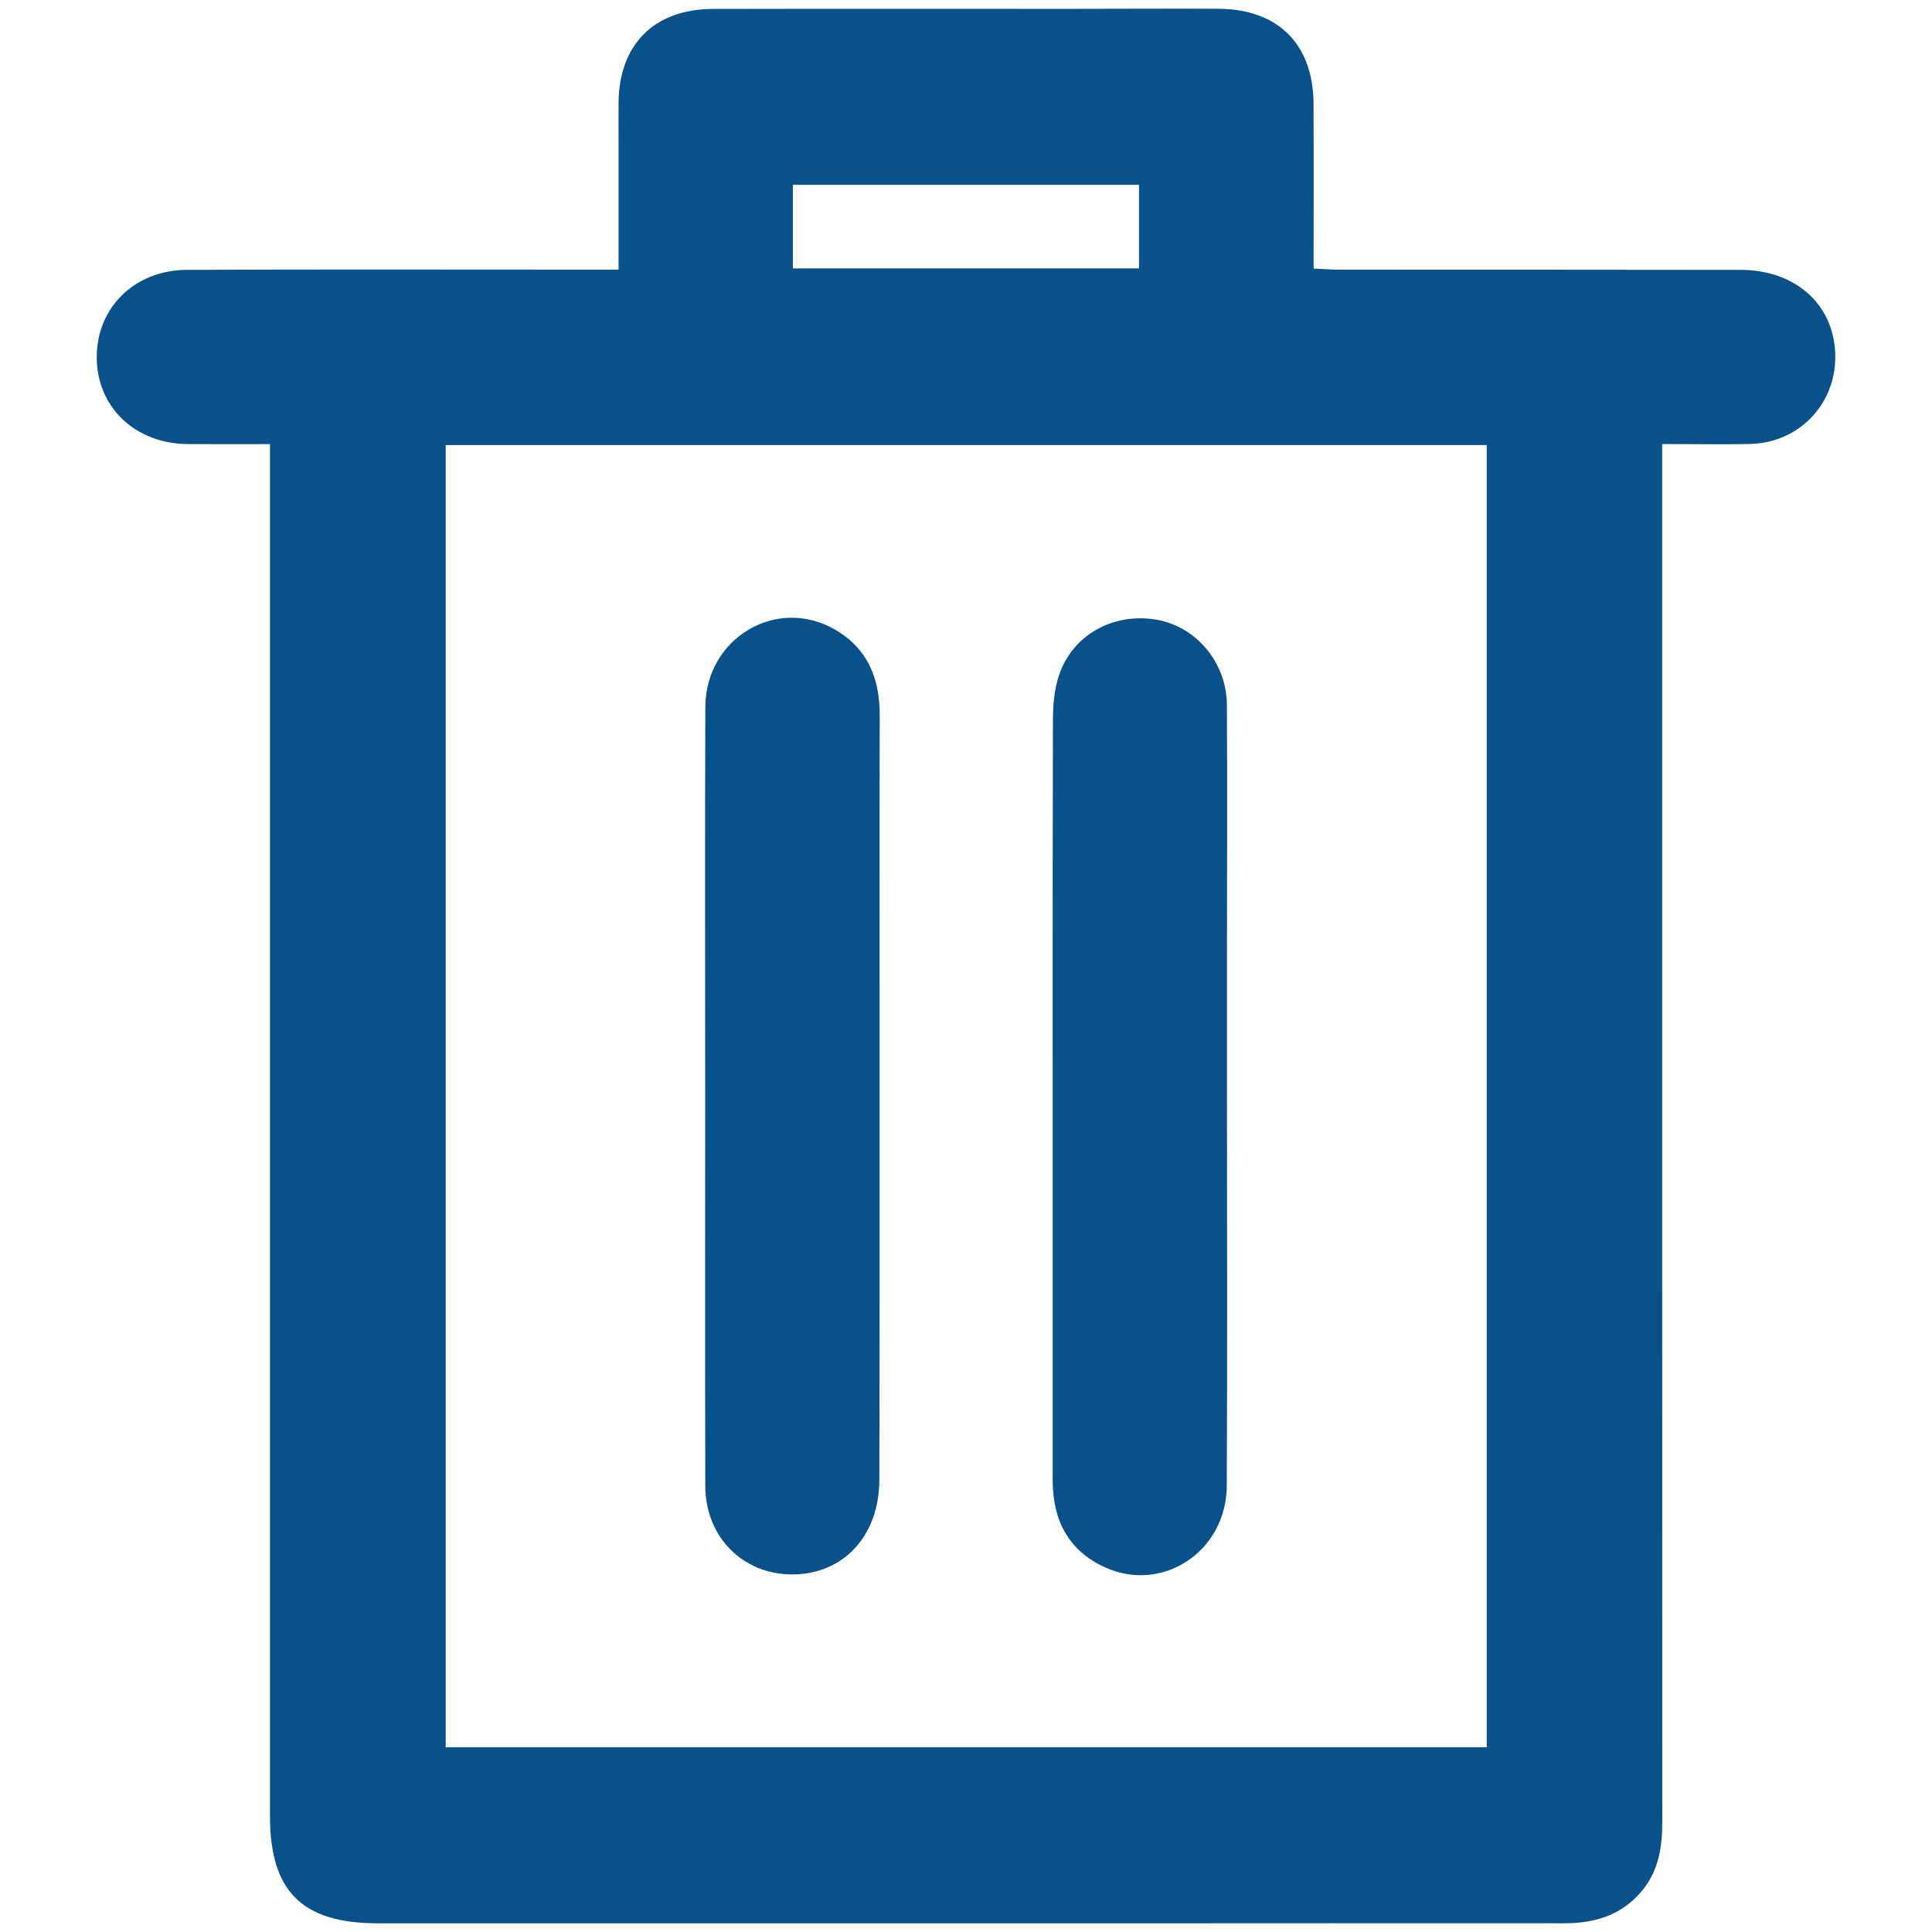 <?xml version="1.0" encoding="utf-8"?>
<!-- Generator: Adobe Illustrator 16.0.0, SVG Export Plug-In . SVG Version: 6.00 Build 0)  -->
<!DOCTYPE svg PUBLIC "-//W3C//DTD SVG 1.1//EN" "http://www.w3.org/Graphics/SVG/1.1/DTD/svg11.dtd">
<svg version="1.1" id="Layer_1" xmlns="http://www.w3.org/2000/svg" xmlns:xlink="http://www.w3.org/1999/xlink" x="0px" y="0px"
	 width="512px" height="512px" viewBox="0 0 512 512" enable-background="new 0 0 512 512" xml:space="preserve">
<path fill="#09518B" d="M71.547,117.694c-7.823,0-14.82,0.044-21.818-0.011c-13.938-0.109-24.065-9.794-24.093-22.971
	C25.609,81.55,35.63,71.569,49.569,71.514c36.004-0.144,72.008-0.05,108.014-0.051h6.335c0-11.423-0.001-22.183,0-32.943
	c0-3.781-0.026-7.562,0.009-11.343c0.143-15.434,9.471-24.772,25.034-24.808c31.506-0.069,63.008-0.018,94.512-0.022
	c13.143-0.003,26.283-0.094,39.424-0.02c15.844,0.091,25.137,9.4,25.205,25.209c0.064,14.369,0.016,28.737,0.016,43.641
	c2.596,0.115,4.682,0.289,6.766,0.29c35.465,0.025,70.93-0.01,106.395,0.056c14.875,0.027,25.086,9.531,25.086,23.106
	c0,12.599-9.666,22.659-22.379,23.011c-7.535,0.209-15.082,0.037-23.494,0.037v7.034c0,119.373-0.012,238.749,0.025,358.122
	c0.004,6.653-0.949,12.908-5.342,18.22c-5.369,6.492-12.467,8.646-20.625,8.636c-40.865-0.048-81.729,0.007-122.594,0.012
	c-63.908,0.007-127.816,0.001-191.726,0.001c-20.171,0-28.682-8.433-28.682-28.433c-0.001-118.651,0-237.306,0-355.958V117.694z
	 M118.117,463.039h275.881v-345.09H118.117V463.039z M210.116,71.127h91.729V48.972h-91.729V71.127z"/>
<path fill="#09518B" d="M325.16,290.577c-0.002,34.397,0.119,68.794-0.053,103.19c-0.086,17.406-17.1,28.612-32.428,21.525
	c-9.756-4.512-13.719-12.689-13.709-23.14c0.02-25.394,0.004-50.788,0.004-76.178c0-41.782-0.041-83.563,0.068-125.344
	c0.012-3.9,0.369-7.997,1.594-11.66c3.59-10.729,14.393-16.685,25.781-14.754c10.563,1.791,18.656,11.327,18.723,22.627
	c0.129,21.792,0.025,43.582,0.021,65.374C325.158,265.004,325.162,277.791,325.16,290.577"/>
<path fill="#09518B" d="M186.879,290.583c0-34.397-0.1-68.796,0.041-103.192c0.073-18.301,18.866-29.479,34.354-20.547
	c8.664,4.996,11.882,12.956,11.857,22.698c-0.083,32.235-0.025,64.472-0.033,96.707c-0.007,35.299,0.022,70.596-0.062,105.893
	c-0.035,14.915-9.539,25.095-23.123,25.099c-13.061,0.003-22.969-9.93-23.004-23.467
	C186.817,359.376,186.879,324.979,186.879,290.583"/>
<rect x="25.636" y="2.297" fill="none" width="460.727" height="507.406"/>
</svg>
